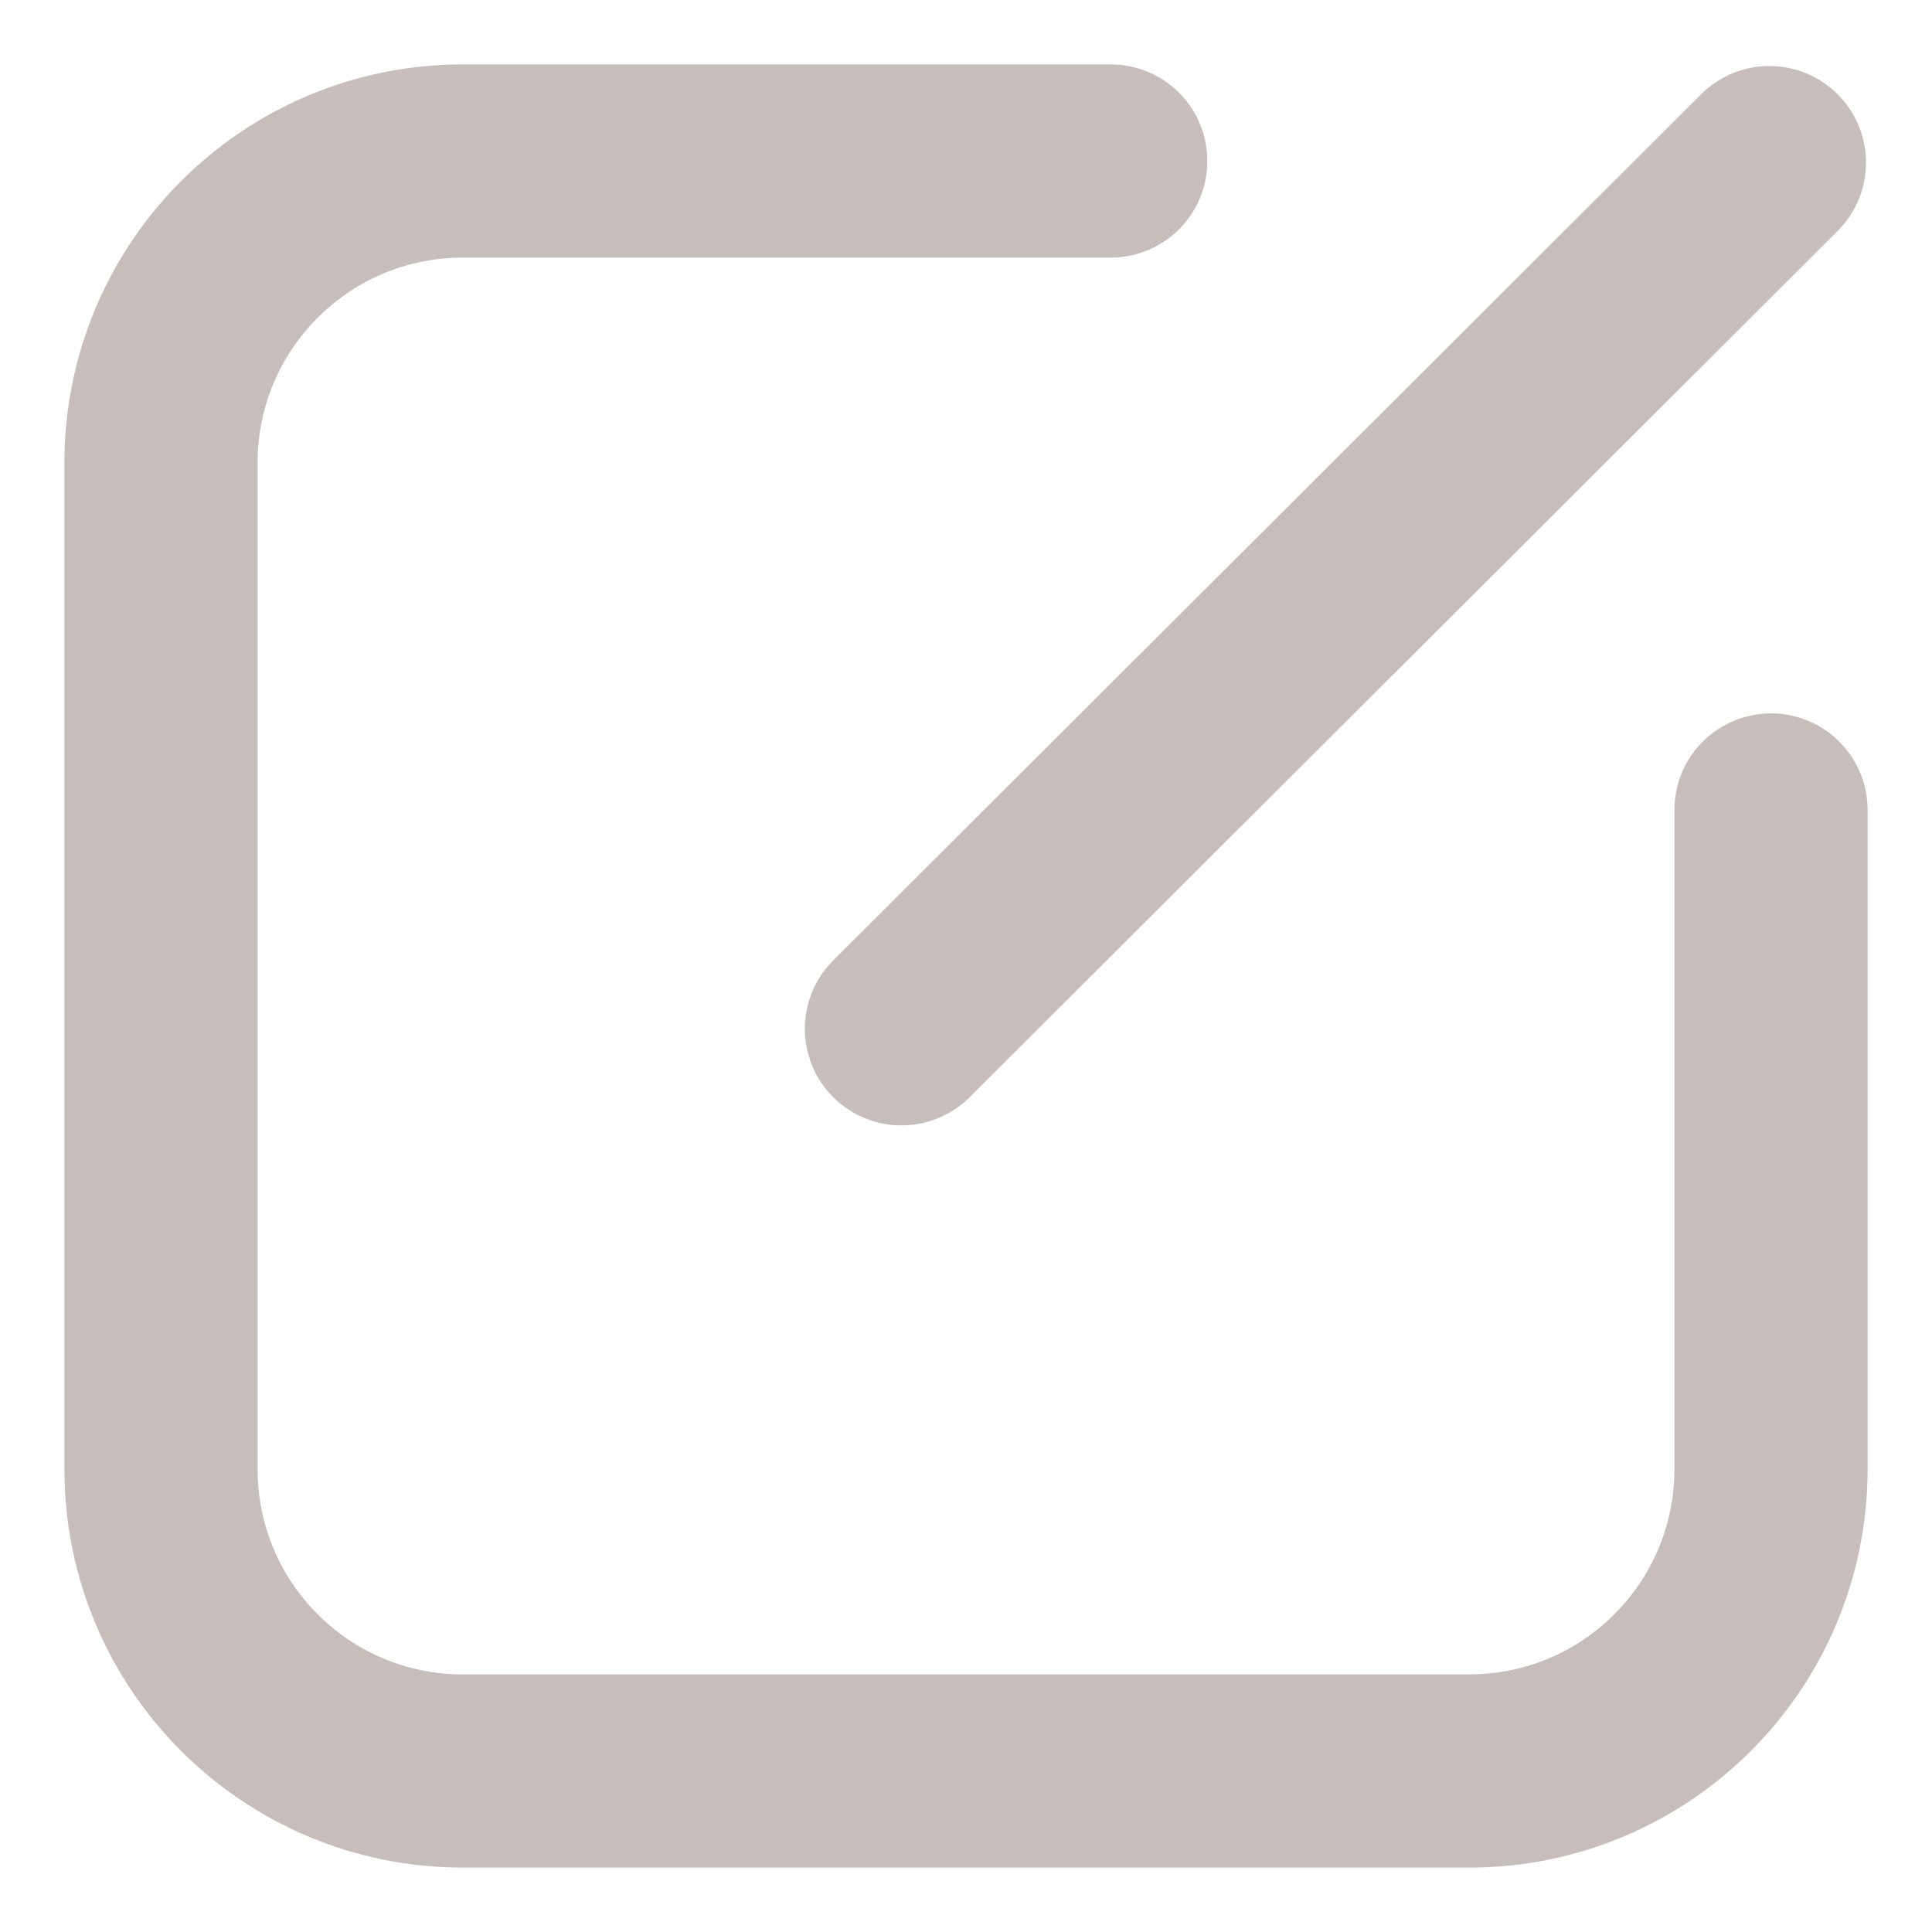 <?xml version="1.0" encoding="UTF-8"?>
<svg width="12px" height="12px" viewBox="0 0 12 12" version="1.1" xmlns="http://www.w3.org/2000/svg" xmlns:xlink="http://www.w3.org/1999/xlink">
    <title>编组 4</title>
    <g id="页面-1" stroke="none" stroke-width="1" fill="none" fill-rule="evenodd" stroke-linecap="round">
        <g id="切图" transform="translate(-118, -348)" stroke="#C7BEBB" stroke-width="1.2">
            <g id="编组-4" transform="translate(119, 349)">
                <line x1="4.599" y1="5.39" x2="9.99" y2="0.01" id="路径-29"></line>
                <path d="M10,4.031 L10,4.031 L10,8.125 C10,9.161 9.161,10 8.125,10 L1.875,10 C0.839,10 0,9.161 0,8.125 L0,1.875 C0,0.839 0.839,0 1.875,0 L5.899,0 L5.899,0" id="路径"></path>
            </g>
        </g>
    </g>
</svg>